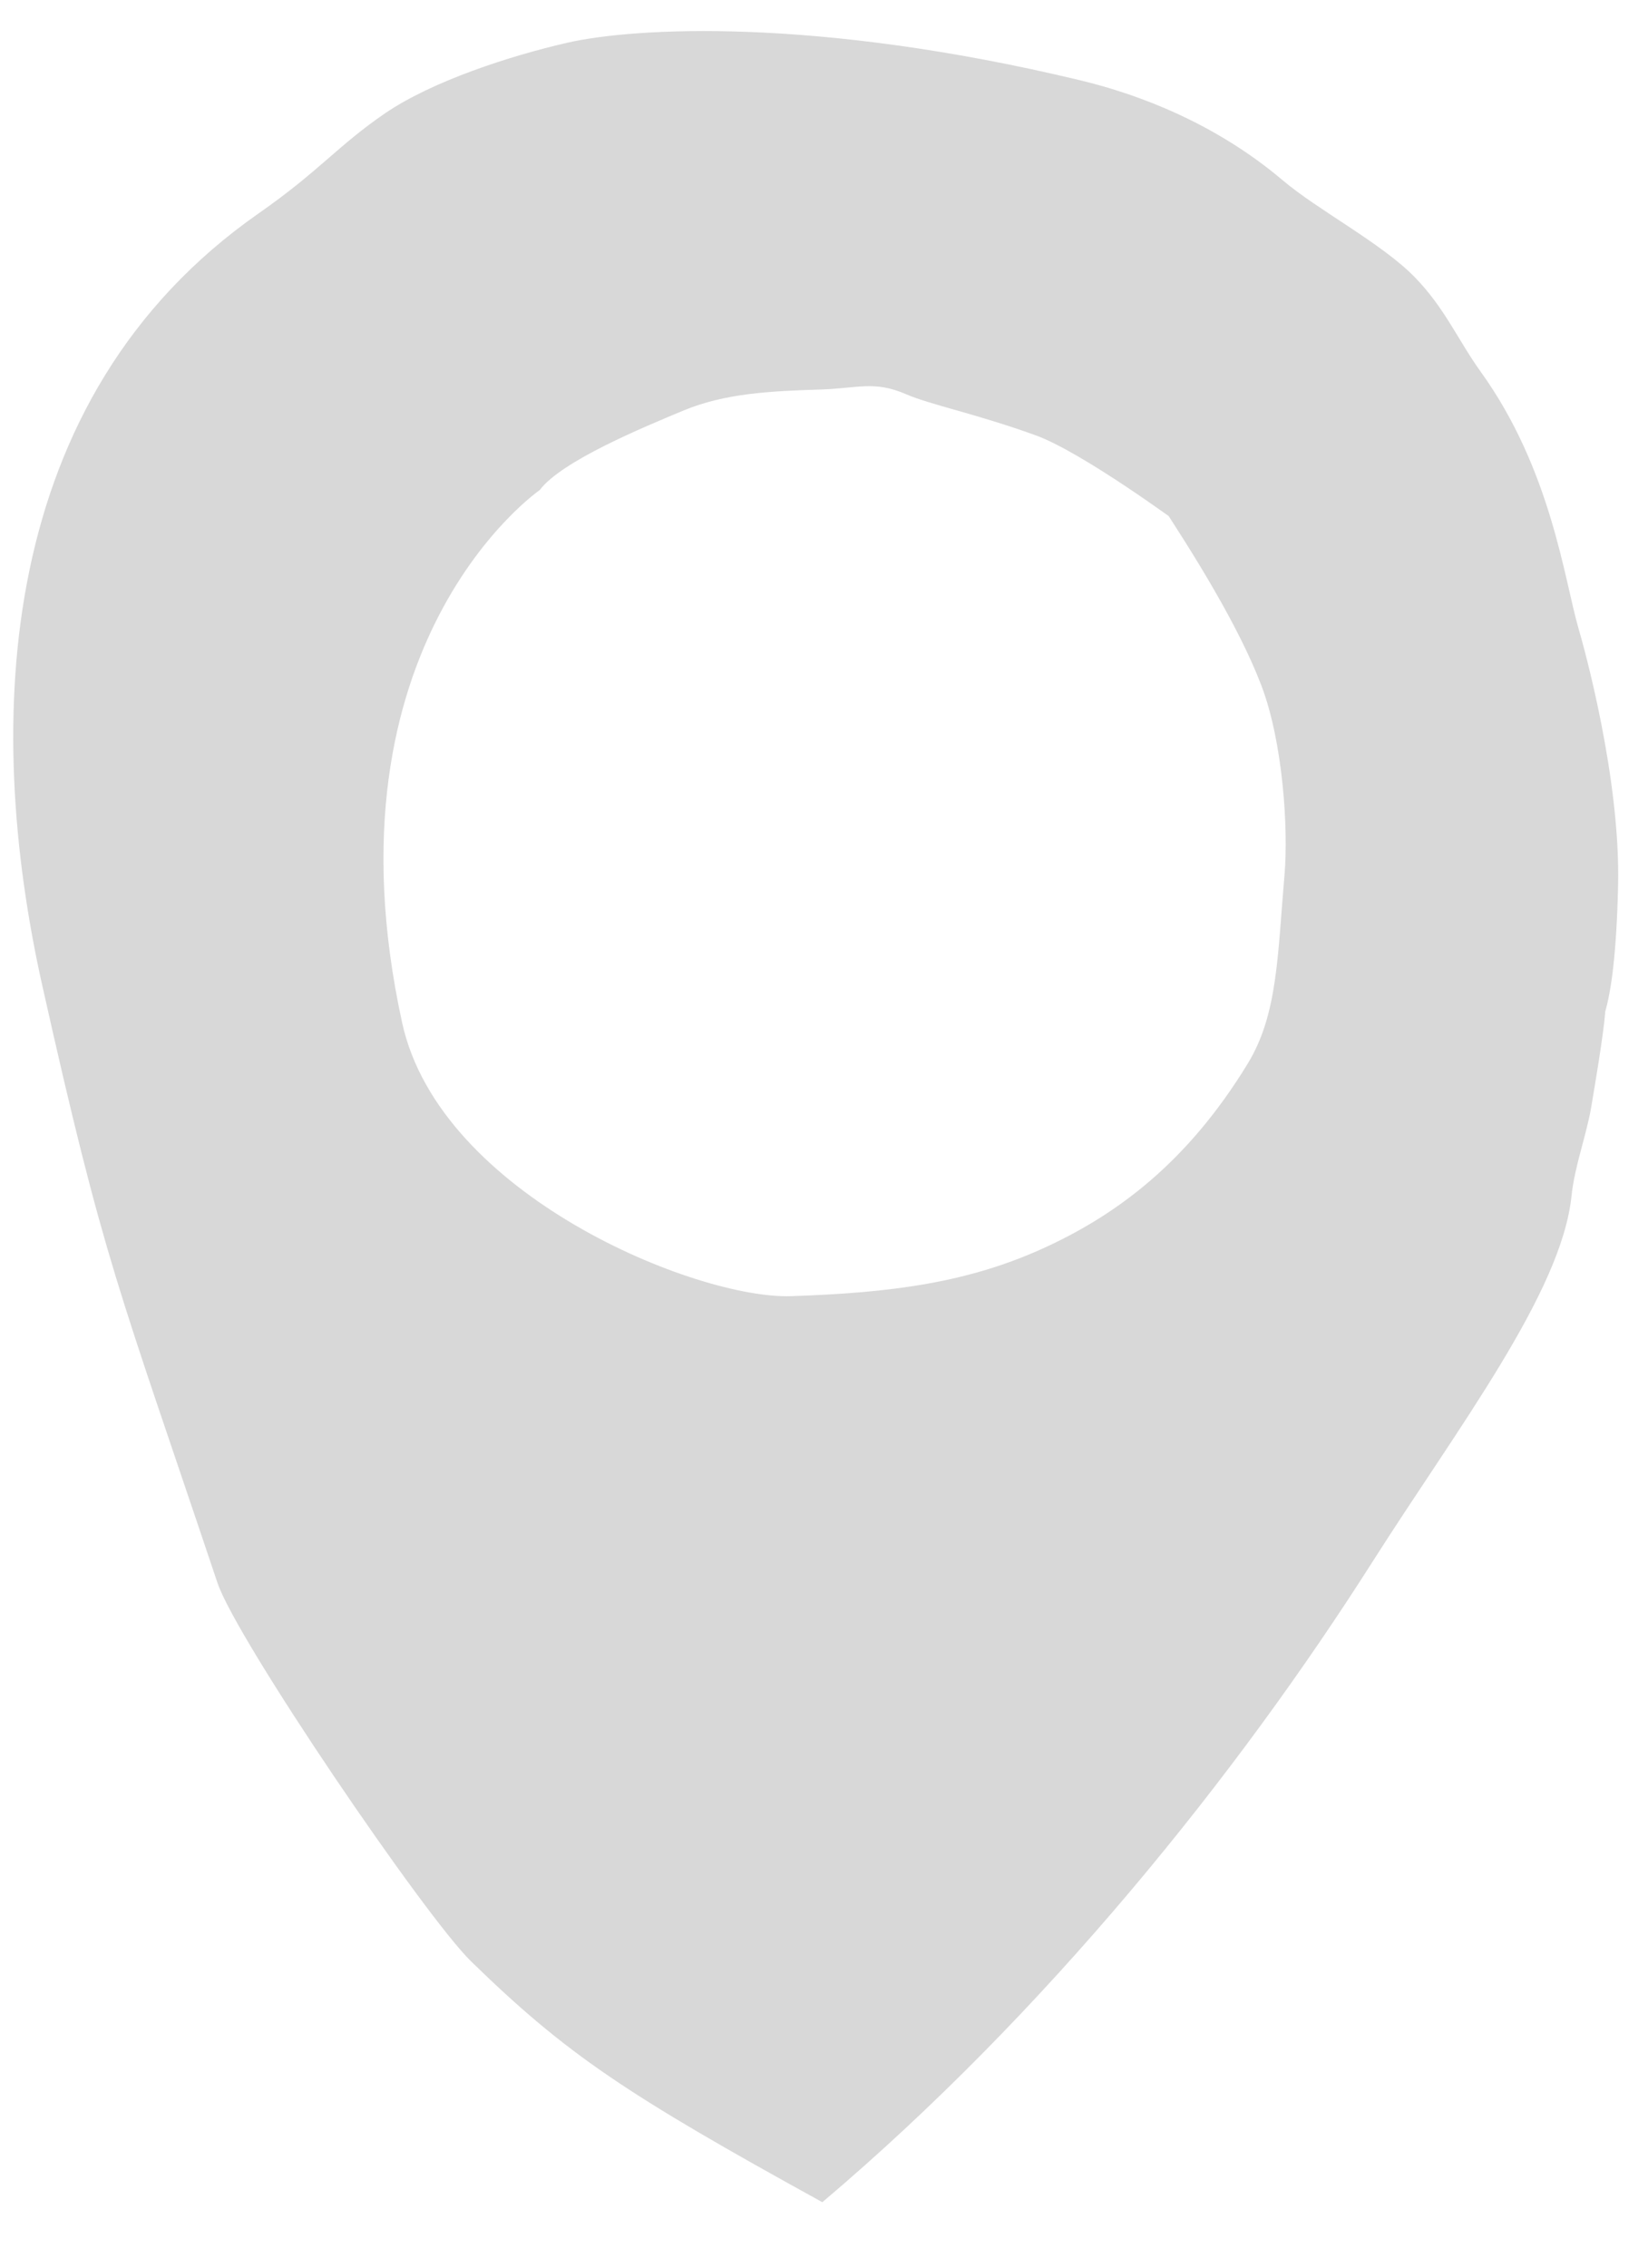 <?xml version="1.0" encoding="utf-8"?>
<svg viewBox="0 0 40 55" xmlns="http://www.w3.org/2000/svg">
  <path style="fill: rgb(216, 216, 216); stroke: rgb(0, 0, 0); stroke-dashoffset: 1px; stroke-width: 0px;" d="M 19.96 53.412 C 15.193 50.789 13.753 49.83 11.431 47.568 C 10.312 46.478 5.74 39.764 5.279 38.392 C 2.86 31.187 2.532 30.628 1.025 23.898 C -0.393 17.556 -0.141 9.654 6.282 5.172 C 7.753 4.146 8.203 3.529 9.345 2.749 C 10.487 1.969 12.377 1.355 13.767 1.037 C 15.386 0.667 19.791 0.406 26.212 1.946 C 27.643 2.289 29.501 2.99 31.135 4.374 C 31.99 5.098 33.542 5.903 34.342 6.726 C 35.072 7.476 35.389 8.252 35.941 9.018 C 37.654 11.397 37.971 14.073 38.316 15.251 C 38.452 15.716 39.333 18.88 39.274 21.478 C 39.131 27.83 37.6 24.297 37.11 24.044 C 34.621 22.76 30.254 12.613 30.748 14.951 C 30.748 14.951 30.42 14.509 28.657 12.727 C 28.657 12.727 26.274 10.969 25.137 10.558 C 23.673 10.029 22.592 9.822 21.984 9.558 C 21.217 9.227 20.815 9.419 19.923 9.447 C 18.7 9.485 17.593 9.537 16.577 9.962 C 15.634 10.356 13.63 11.179 13.1 11.886 C 13.1 11.886 7.744 15.58 9.761 24.807 C 10.677 28.987 16.909 31.515 19.204 31.437 C 21.626 31.355 23.535 31.118 25.459 30.213 C 27.103 29.439 28.811 28.213 30.286 25.795 C 31.014 24.602 31.008 23.171 31.176 21.236 C 31.276 20.085 31.136 17.99 30.615 16.624 C 29.508 13.72 26.211 9.599 26.742 9.863 C 28.246 10.611 37.582 22.747 38.543 25.008 C 39.211 23.126 38.989 24.682 38.623 26.846 C 38.506 27.536 38.217 28.288 38.143 29.01 C 37.902 31.354 35.364 34.654 33.322 37.866 C 30.031 43.043 25.398 48.813 19.96 53.412 Z"/>
</svg>